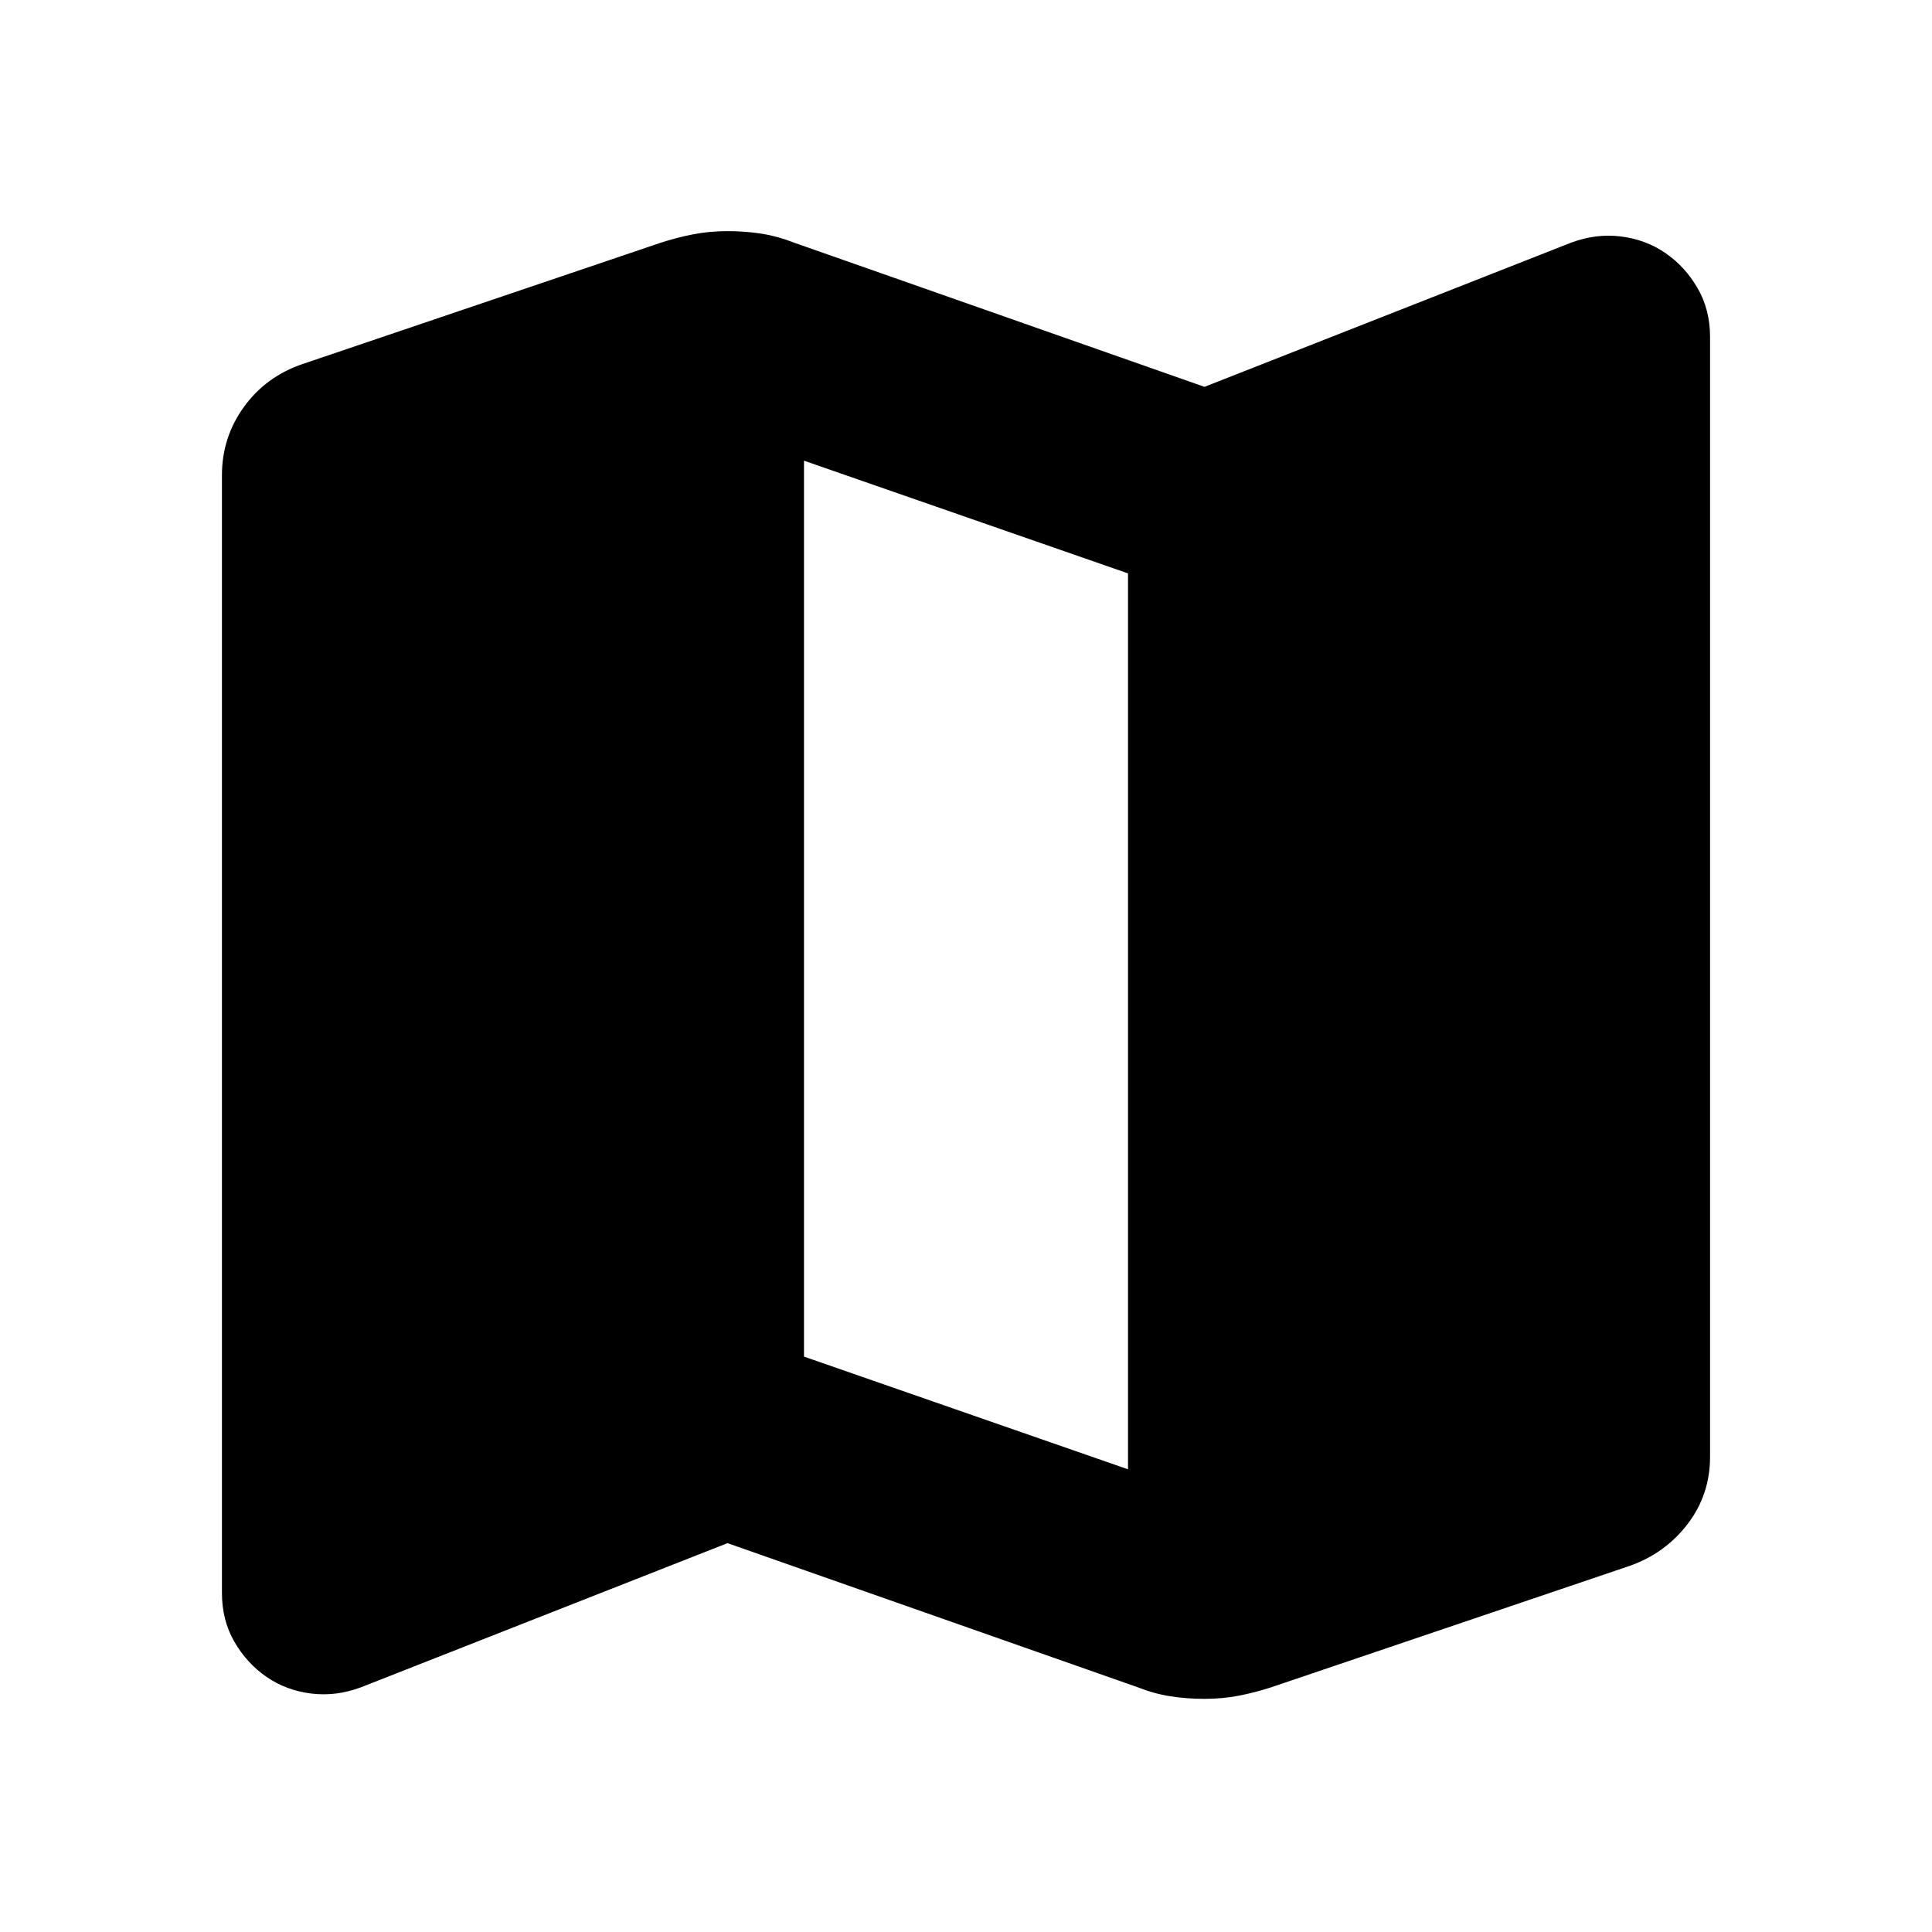 <svg xmlns="http://www.w3.org/2000/svg" height="24" viewBox="0 -960 960 960" width="24"><path d="M565.52-121.54 361.5-193.22l-182.13 71.63q-12.39 4.63-24.75 3.1-12.36-1.53-22.12-8.23-9.76-6.69-15.99-17.41-6.23-10.72-6.23-24.33v-555.38q0-18.88 10.93-33.96 10.92-15.09 29.07-21.29l178.24-60.37q7.92-2.56 16.02-4.13 8.1-1.56 16.96-1.56 8.86 0 16.96 1.28 8.1 1.28 16.02 4.41l204.02 71.68 182.13-71.63q12.39-4.63 24.75-3.1 12.36 1.53 22.12 8.23 9.76 6.69 15.99 17.41 6.23 10.72 6.23 24.33v556.36q0 18.9-11.18 33.48-11.17 14.59-28.82 20.79l-178.24 60.37q-7.92 2.56-16.02 4.13-8.1 1.56-16.96 1.56-8.86 0-16.96-1.28-8.1-1.28-16.02-4.41Zm-5.02-108.37v-445.18l-161-56v445.18l161 56Z"/></svg>